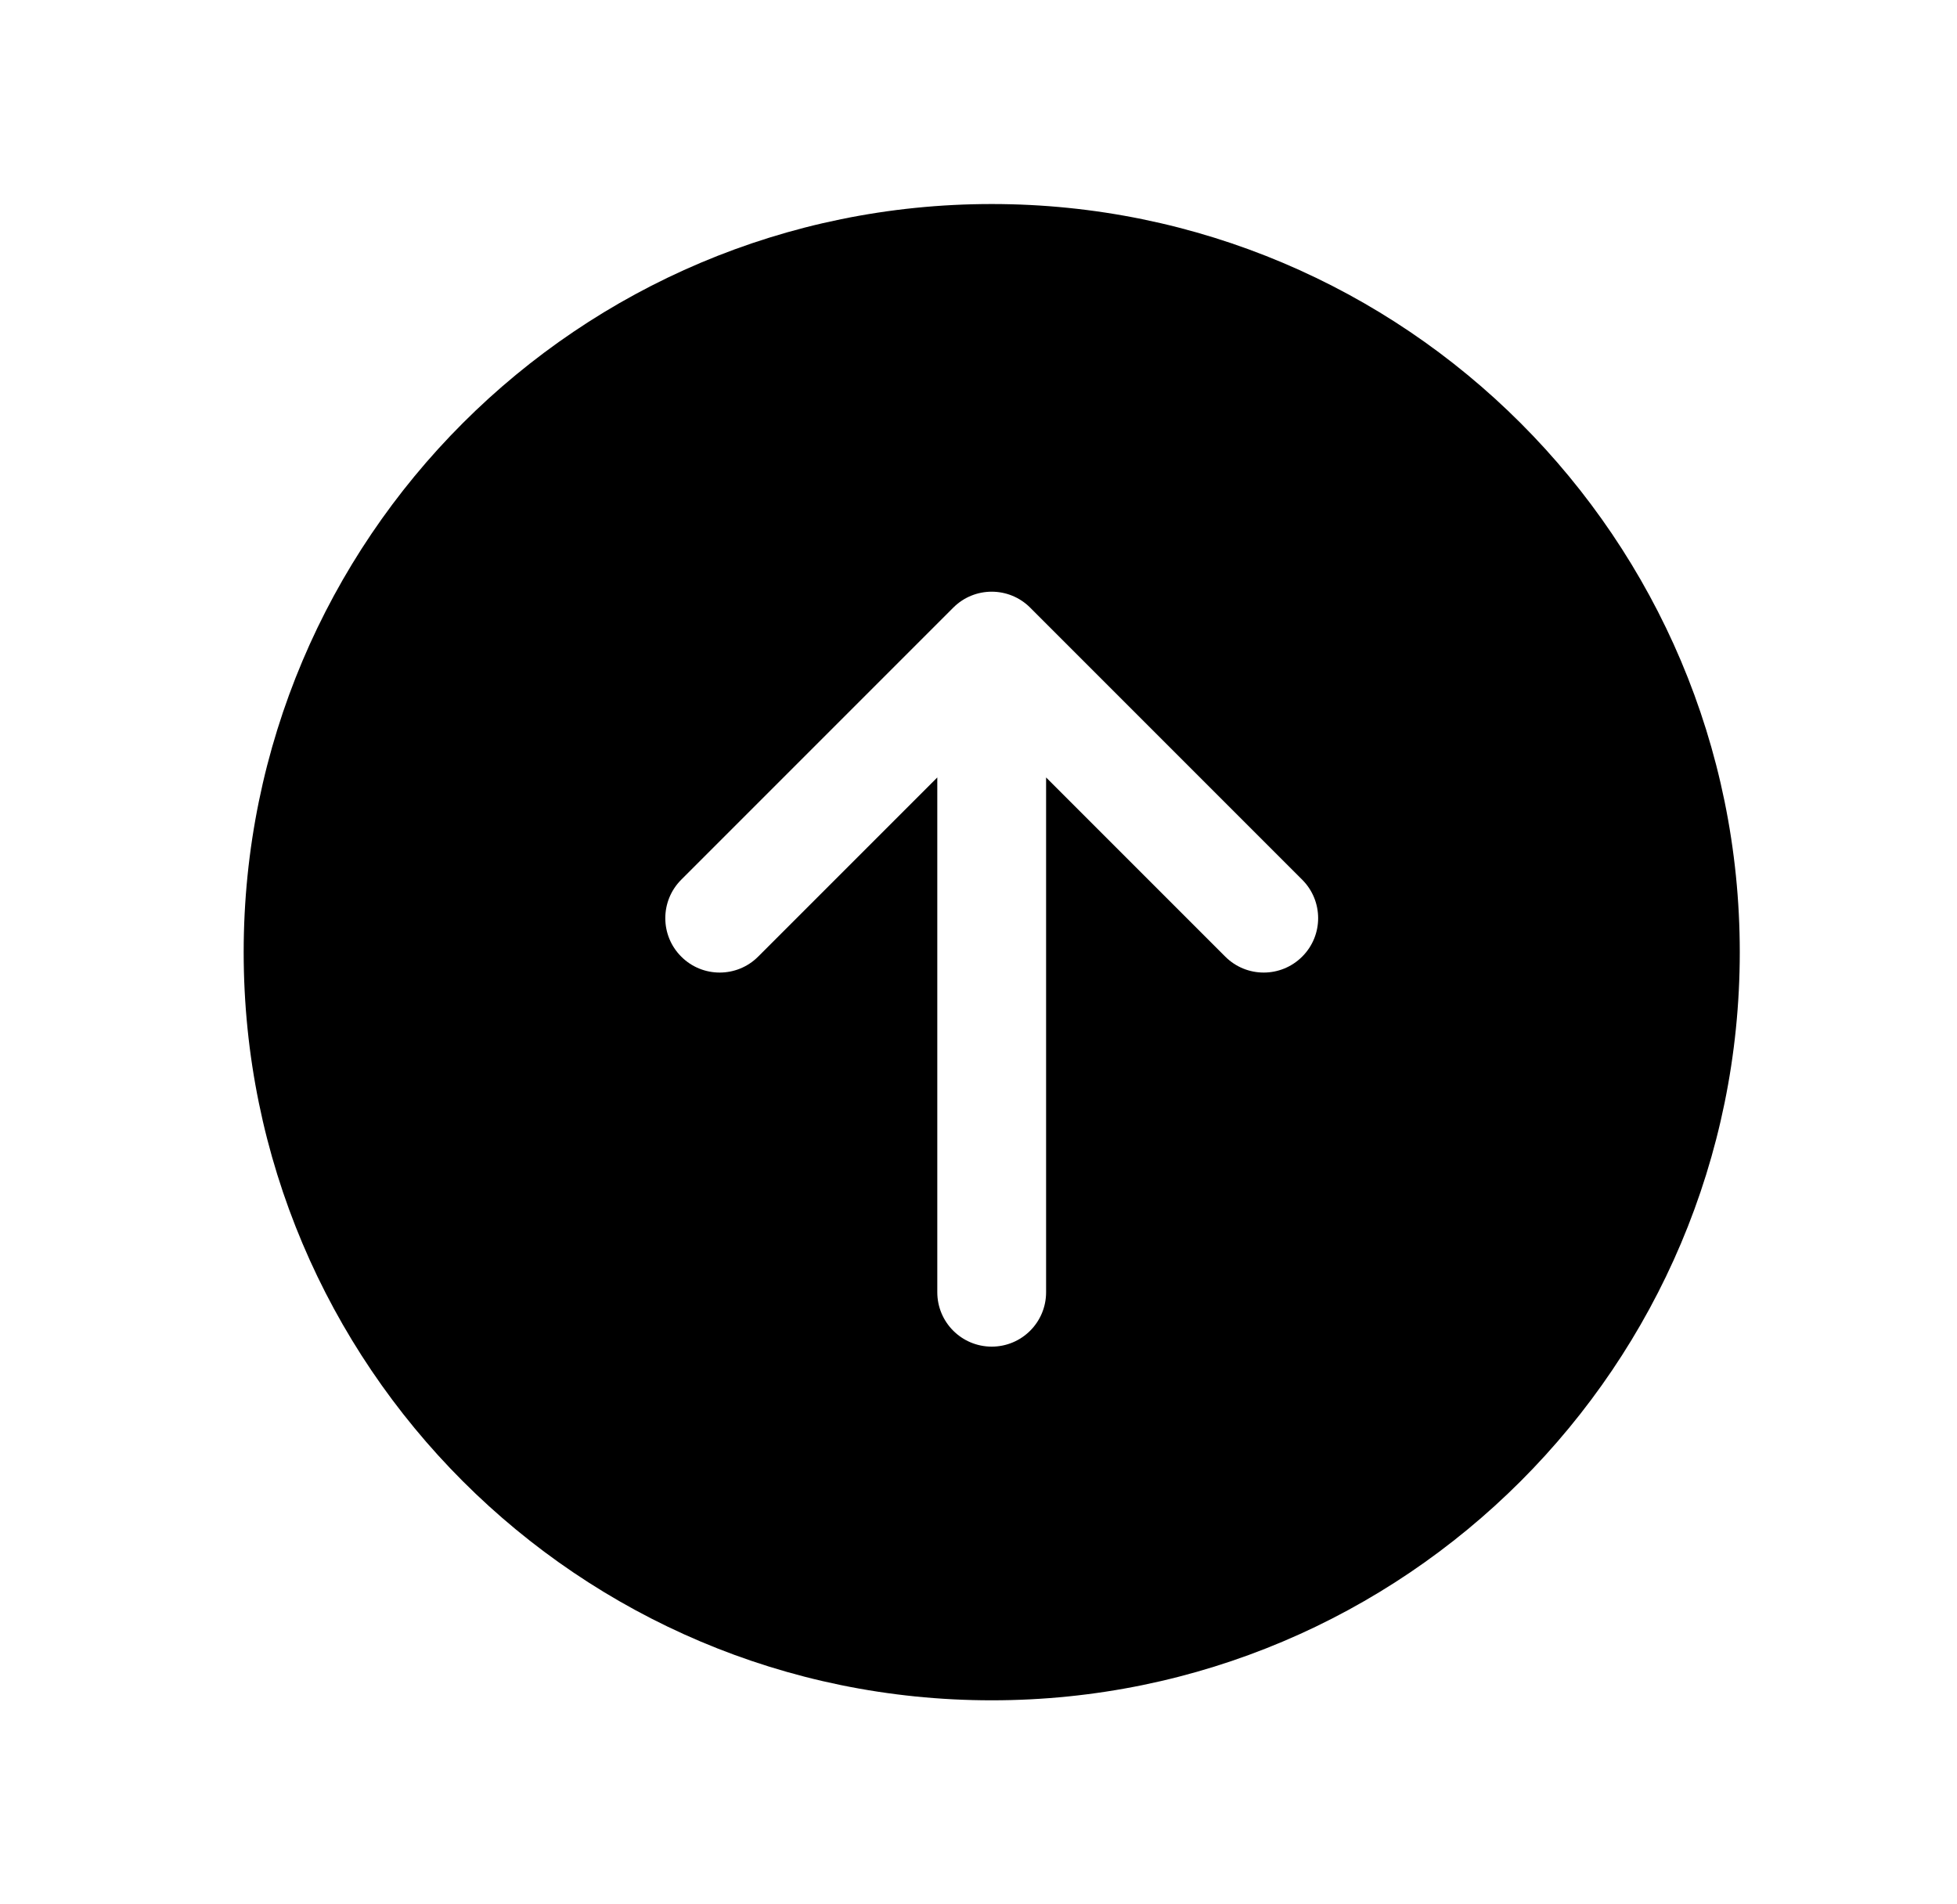 <svg width="37" height="36" viewBox="0 0 37 36" fill="none" xmlns="http://www.w3.org/2000/svg">
<path fill-rule="evenodd" clip-rule="evenodd" d="M18.75 32.143C26.561 32.143 32.893 25.811 32.893 18C32.893 10.189 26.561 3.857 18.75 3.857C10.939 3.857 4.607 10.189 4.607 18C4.607 25.811 10.939 32.143 18.75 32.143ZM23.165 18.084C23.567 18.486 24.218 18.486 24.62 18.084C25.022 17.683 25.022 17.032 24.62 16.63L19.477 11.487C19.075 11.085 18.424 11.085 18.023 11.487L12.88 16.63C12.478 17.032 12.478 17.683 12.88 18.084C13.281 18.486 13.933 18.486 14.334 18.084L17.721 14.697V24.429C17.721 24.997 18.182 25.457 18.75 25.457C19.318 25.457 19.778 24.997 19.778 24.429V14.697L23.165 18.084Z" fill="black"/>
</svg>
